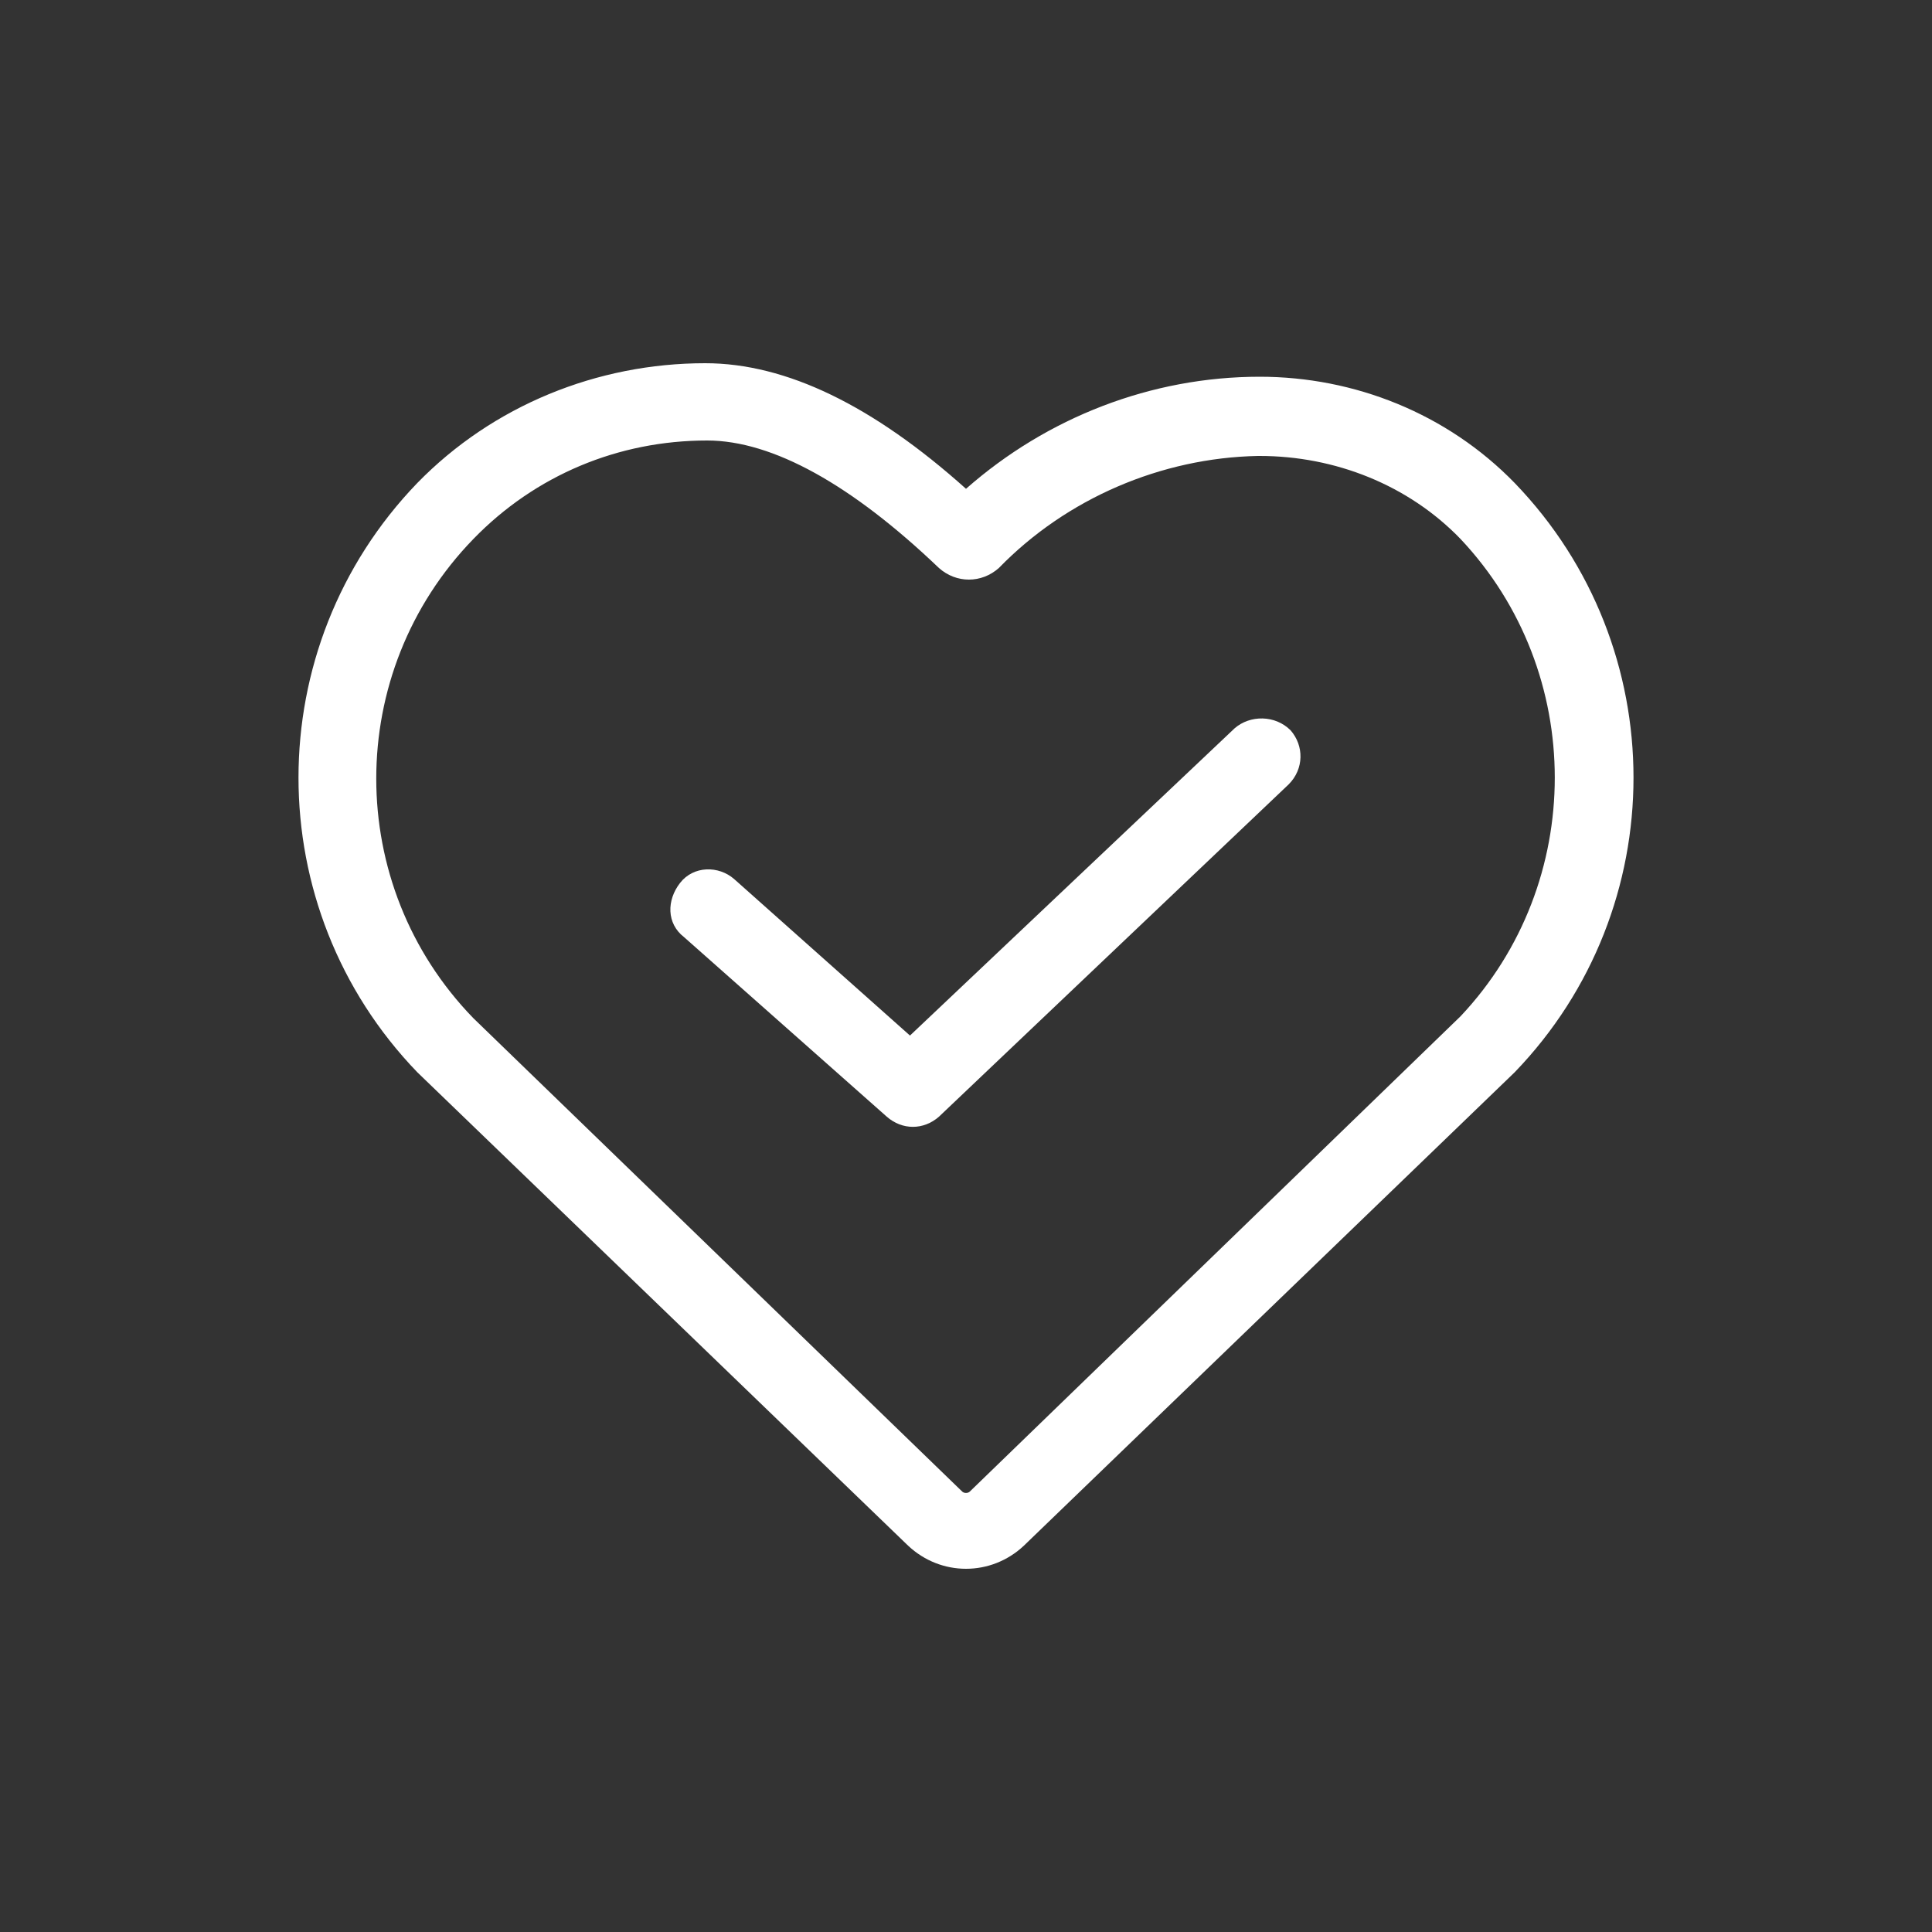 <?xml version="1.0" encoding="utf-8"?>
<!-- Generator: Adobe Illustrator 21.1.0, SVG Export Plug-In . SVG Version: 6.00 Build 0)  -->
<svg version="1.1" id="Layer_1" xmlns="http://www.w3.org/2000/svg" xmlns:xlink="http://www.w3.org/1999/xlink" x="0px" y="0px"
	 viewBox="0 0 100 100" style="enable-background:new 0 0 100 100;" xml:space="preserve">
<rect x="0" y="0" width="100" height="100" fill="#333333" stroke="none"/>
<style type="text/css">
	.st0{fill:#FFFFFF;}
</style>
<title>78 all</title>
<path class="st0" d="M78.4,25c-3.5-3.6-8.3-5.5-13.2-5.5c-5.6,0-11,2.1-15.2,5.8c-4.8-4.3-9.3-6.5-13.5-6.5c-5.6,0-11,2.2-14.9,6.2
	c-8.2,8.5-8.2,22,0,30.5L47,80c1.7,1.6,4.3,1.6,6,0l25.4-24.5C86.6,47,86.6,33.5,78.4,25L78.4,25z M75.6,52.6L50.2,77.2
	c-0.1,0.1-0.3,0.1-0.4,0c0,0,0,0,0,0L24.5,52.7c-6.7-6.9-6.7-17.9,0-24.8c3.2-3.3,7.5-5.1,12.1-5.1c3.4,0,7.5,2.3,12,6.6
	c0.9,0.8,2.2,0.8,3.1,0c3.5-3.6,8.4-5.7,13.4-5.8h0.1c3.9,0,7.7,1.5,10.4,4.3C82.1,34.8,82.1,45.7,75.6,52.6L75.6,52.6z"/>
<path class="st0" d="M63.9,37.7L47.1,53.6L38,45.5c-0.8-0.7-2.1-0.7-2.8,0.2s-0.7,2.1,0.2,2.8l10.5,9.3c0.8,0.7,1.9,0.7,2.7,0
	l18.1-17.2c0.8-0.8,0.8-2,0.1-2.8C66,37,64.7,37,63.9,37.7z"/>
</svg>
